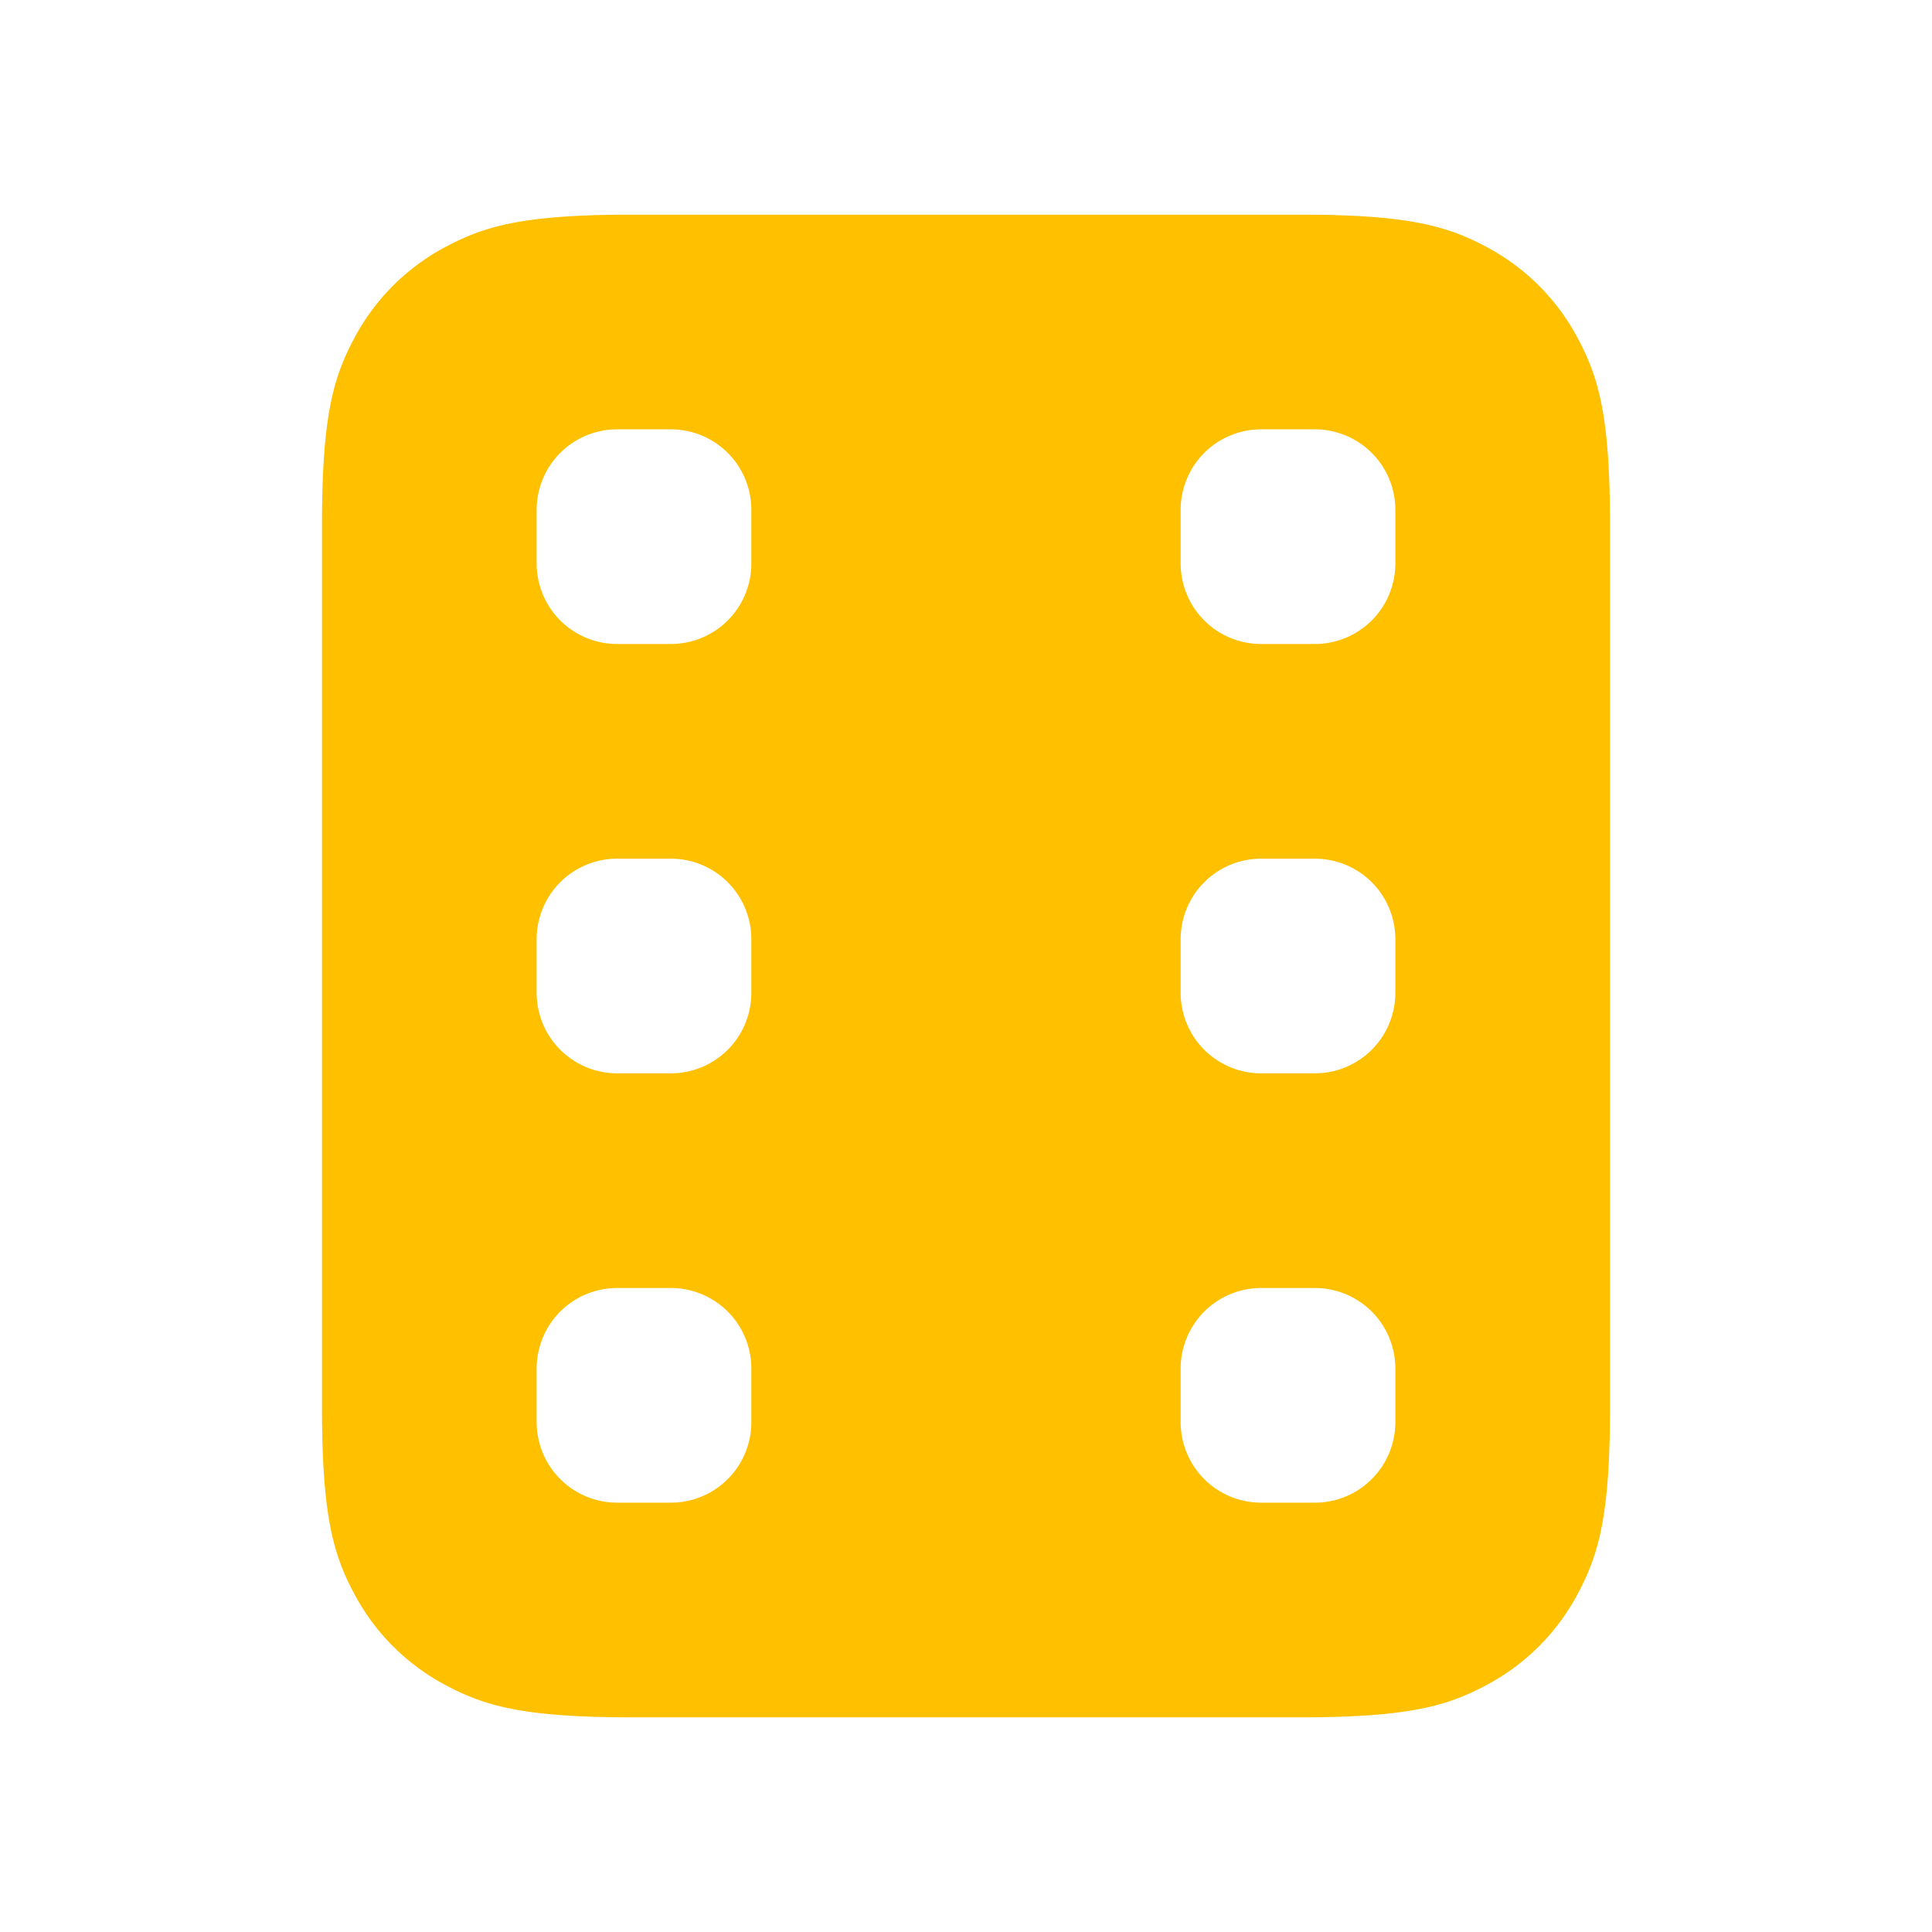 <svg xmlns="http://www.w3.org/2000/svg" width="72" height="72"><g fill="none"><path d="M0 0h72v72H0z"/><path fill="#ffc000" d="M23.537 8h24.926c4.011 0 5.466.418 6.933 1.202a8.178 8.178 0 0 1 3.402 3.402C59.582 14.071 60 15.526 60 19.537v32.926c0 4.011-.418 5.466-1.202 6.933a8.178 8.178 0 0 1-3.402 3.402C53.929 63.582 52.474 64 48.463 64H23.537c-4.011 0-5.466-.418-6.933-1.202a8.178 8.178 0 0 1-3.402-3.402C12.418 57.929 12 56.474 12 52.463V19.537c0-4.011.418-5.466 1.202-6.933a8.178 8.178 0 0 1 3.402-3.402C18.071 8.418 19.526 8 23.537 8zM23 16a3 3 0 0 0-3 3v2a3 3 0 0 0 3 3h2a3 3 0 0 0 3-3v-2a3 3 0 0 0-3-3h-2zm0 32a3 3 0 0 0-3 3v2a3 3 0 0 0 3 3h2a3 3 0 0 0 3-3v-2a3 3 0 0 0-3-3h-2zm0-16a3 3 0 0 0-3 3v2a3 3 0 0 0 3 3h2a3 3 0 0 0 3-3v-2a3 3 0 0 0-3-3h-2zm24-16a3 3 0 0 0-3 3v2a3 3 0 0 0 3 3h2a3 3 0 0 0 3-3v-2a3 3 0 0 0-3-3h-2zm0 32a3 3 0 0 0-3 3v2a3 3 0 0 0 3 3h2a3 3 0 0 0 3-3v-2a3 3 0 0 0-3-3h-2zm0-16a3 3 0 0 0-3 3v2a3 3 0 0 0 3 3h2a3 3 0 0 0 3-3v-2a3 3 0 0 0-3-3h-2z"/></g></svg>